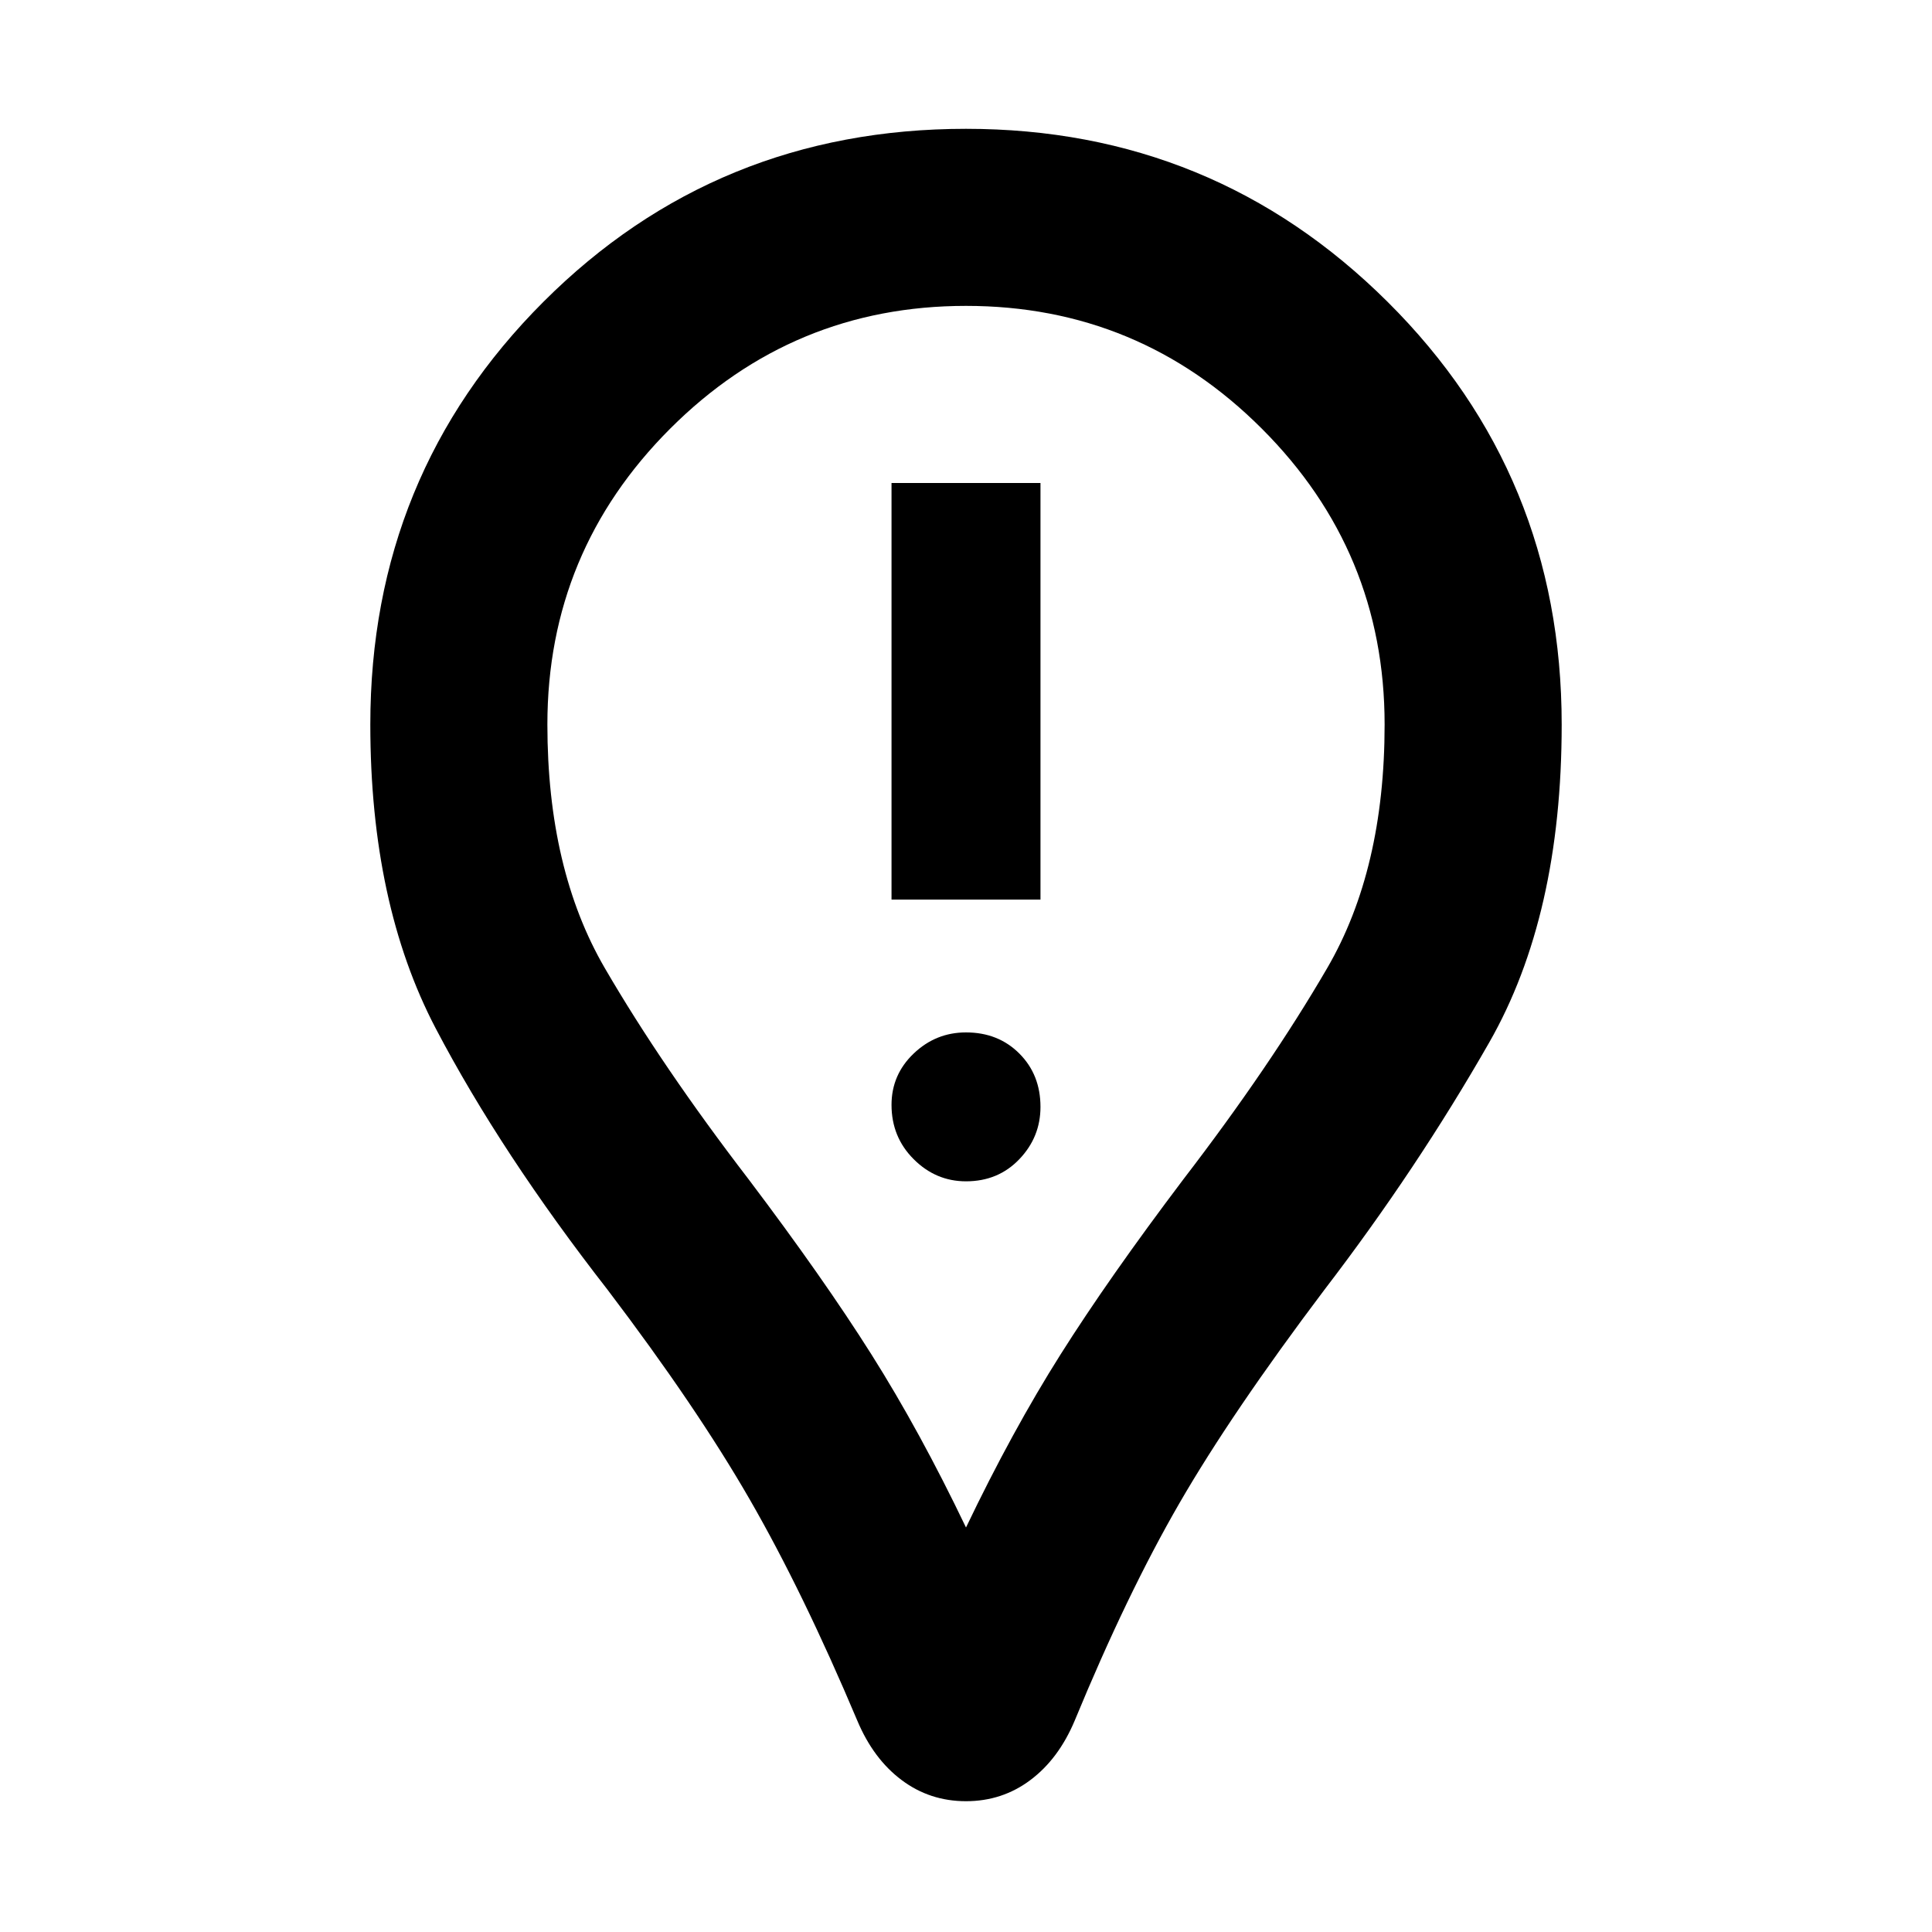 <svg xmlns="http://www.w3.org/2000/svg" height="40" width="40"><path d="M18.458 18.625H21.542V10H18.458ZM20 24.458Q20.667 24.458 21.104 24Q21.542 23.542 21.542 22.917Q21.542 22.25 21.104 21.812Q20.667 21.375 20 21.375Q19.375 21.375 18.917 21.812Q18.458 22.25 18.458 22.875Q18.458 23.542 18.917 24Q19.375 24.458 20 24.458ZM20 37.292Q19.25 37.292 18.667 36.854Q18.083 36.417 17.75 35.625Q16.625 32.958 15.521 31.042Q14.417 29.125 12.583 26.708Q10.375 23.875 9.021 21.292Q7.667 18.708 7.667 15Q7.667 9.833 11.25 6.25Q14.833 2.667 20 2.667Q25.125 2.667 28.729 6.25Q32.333 9.833 32.333 15Q32.333 18.958 30.833 21.583Q29.333 24.208 27.417 26.708Q25.5 29.25 24.417 31.125Q23.333 33 22.25 35.625Q21.917 36.417 21.333 36.854Q20.75 37.292 20 37.292ZM20 31.625Q20.958 29.625 21.958 28.042Q22.958 26.458 24.5 24.417Q26.292 22.083 27.479 20.042Q28.667 18 28.667 15Q28.667 11.417 26.125 8.875Q23.583 6.333 20 6.333Q16.417 6.333 13.875 8.875Q11.333 11.417 11.333 15Q11.333 18 12.521 20.042Q13.708 22.083 15.5 24.417Q17.042 26.458 18.042 28.042Q19.042 29.625 20 31.625ZM20 15Q20 15 20 15Q20 15 20 15Q20 15 20 15Q20 15 20 15Q20 15 20 15Q20 15 20 15Q20 15 20 15Q20 15 20 15Q20 15 20 15Q20 15 20 15Q20 15 20 15Q20 15 20 15Z"/></svg>